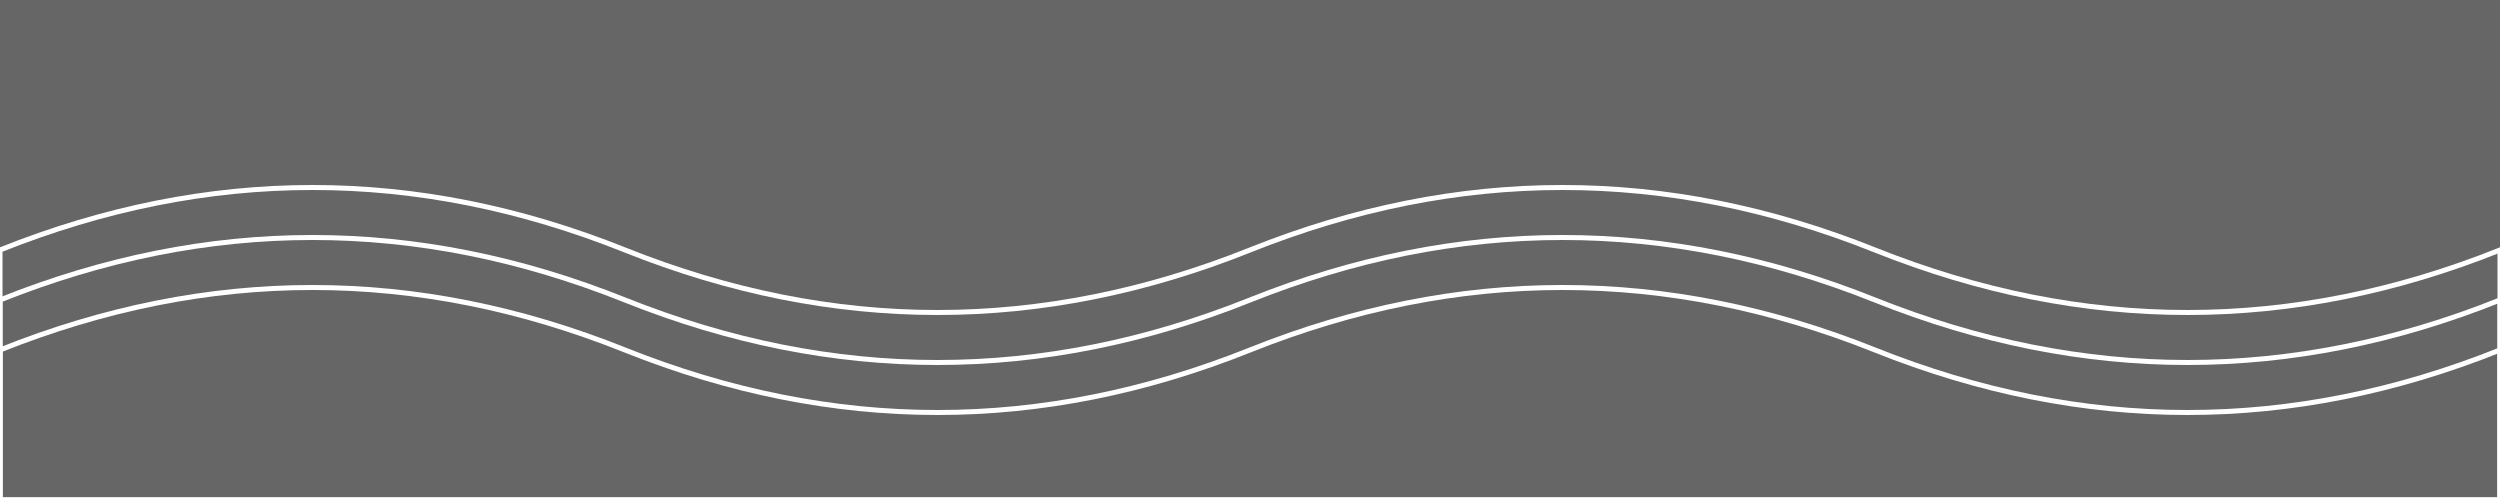 <svg width="100%" height="200px" viewBox="0 0 1000 200" preserveAspectRatio="none" xmlns="http://www.w3.org/2000/svg">
    <rect x="0" y="0" width="1000" height="200" fill="#808080" stroke="none"/>
    <rect x="0" y="0" width="1000" height="200" fill="black" fill-opacity="0.2"/>
    <path d="M0,100 Q125,50 250,100 T500,100 T750,100 T1000,100 V200 H0 Z" fill="none" stroke="white" stroke-width="2"/>
    <path d="M0,120 Q125,70 250,120 T500,120 T750,120 T1000,120 V200 H0 Z" fill="none" stroke="white" stroke-width="2"/>
    <path d="M0,140 Q125,90 250,140 T500,140 T750,140 T1000,140 V200 H0 Z" fill="none" stroke="white" stroke-width="2"/>
</svg>
